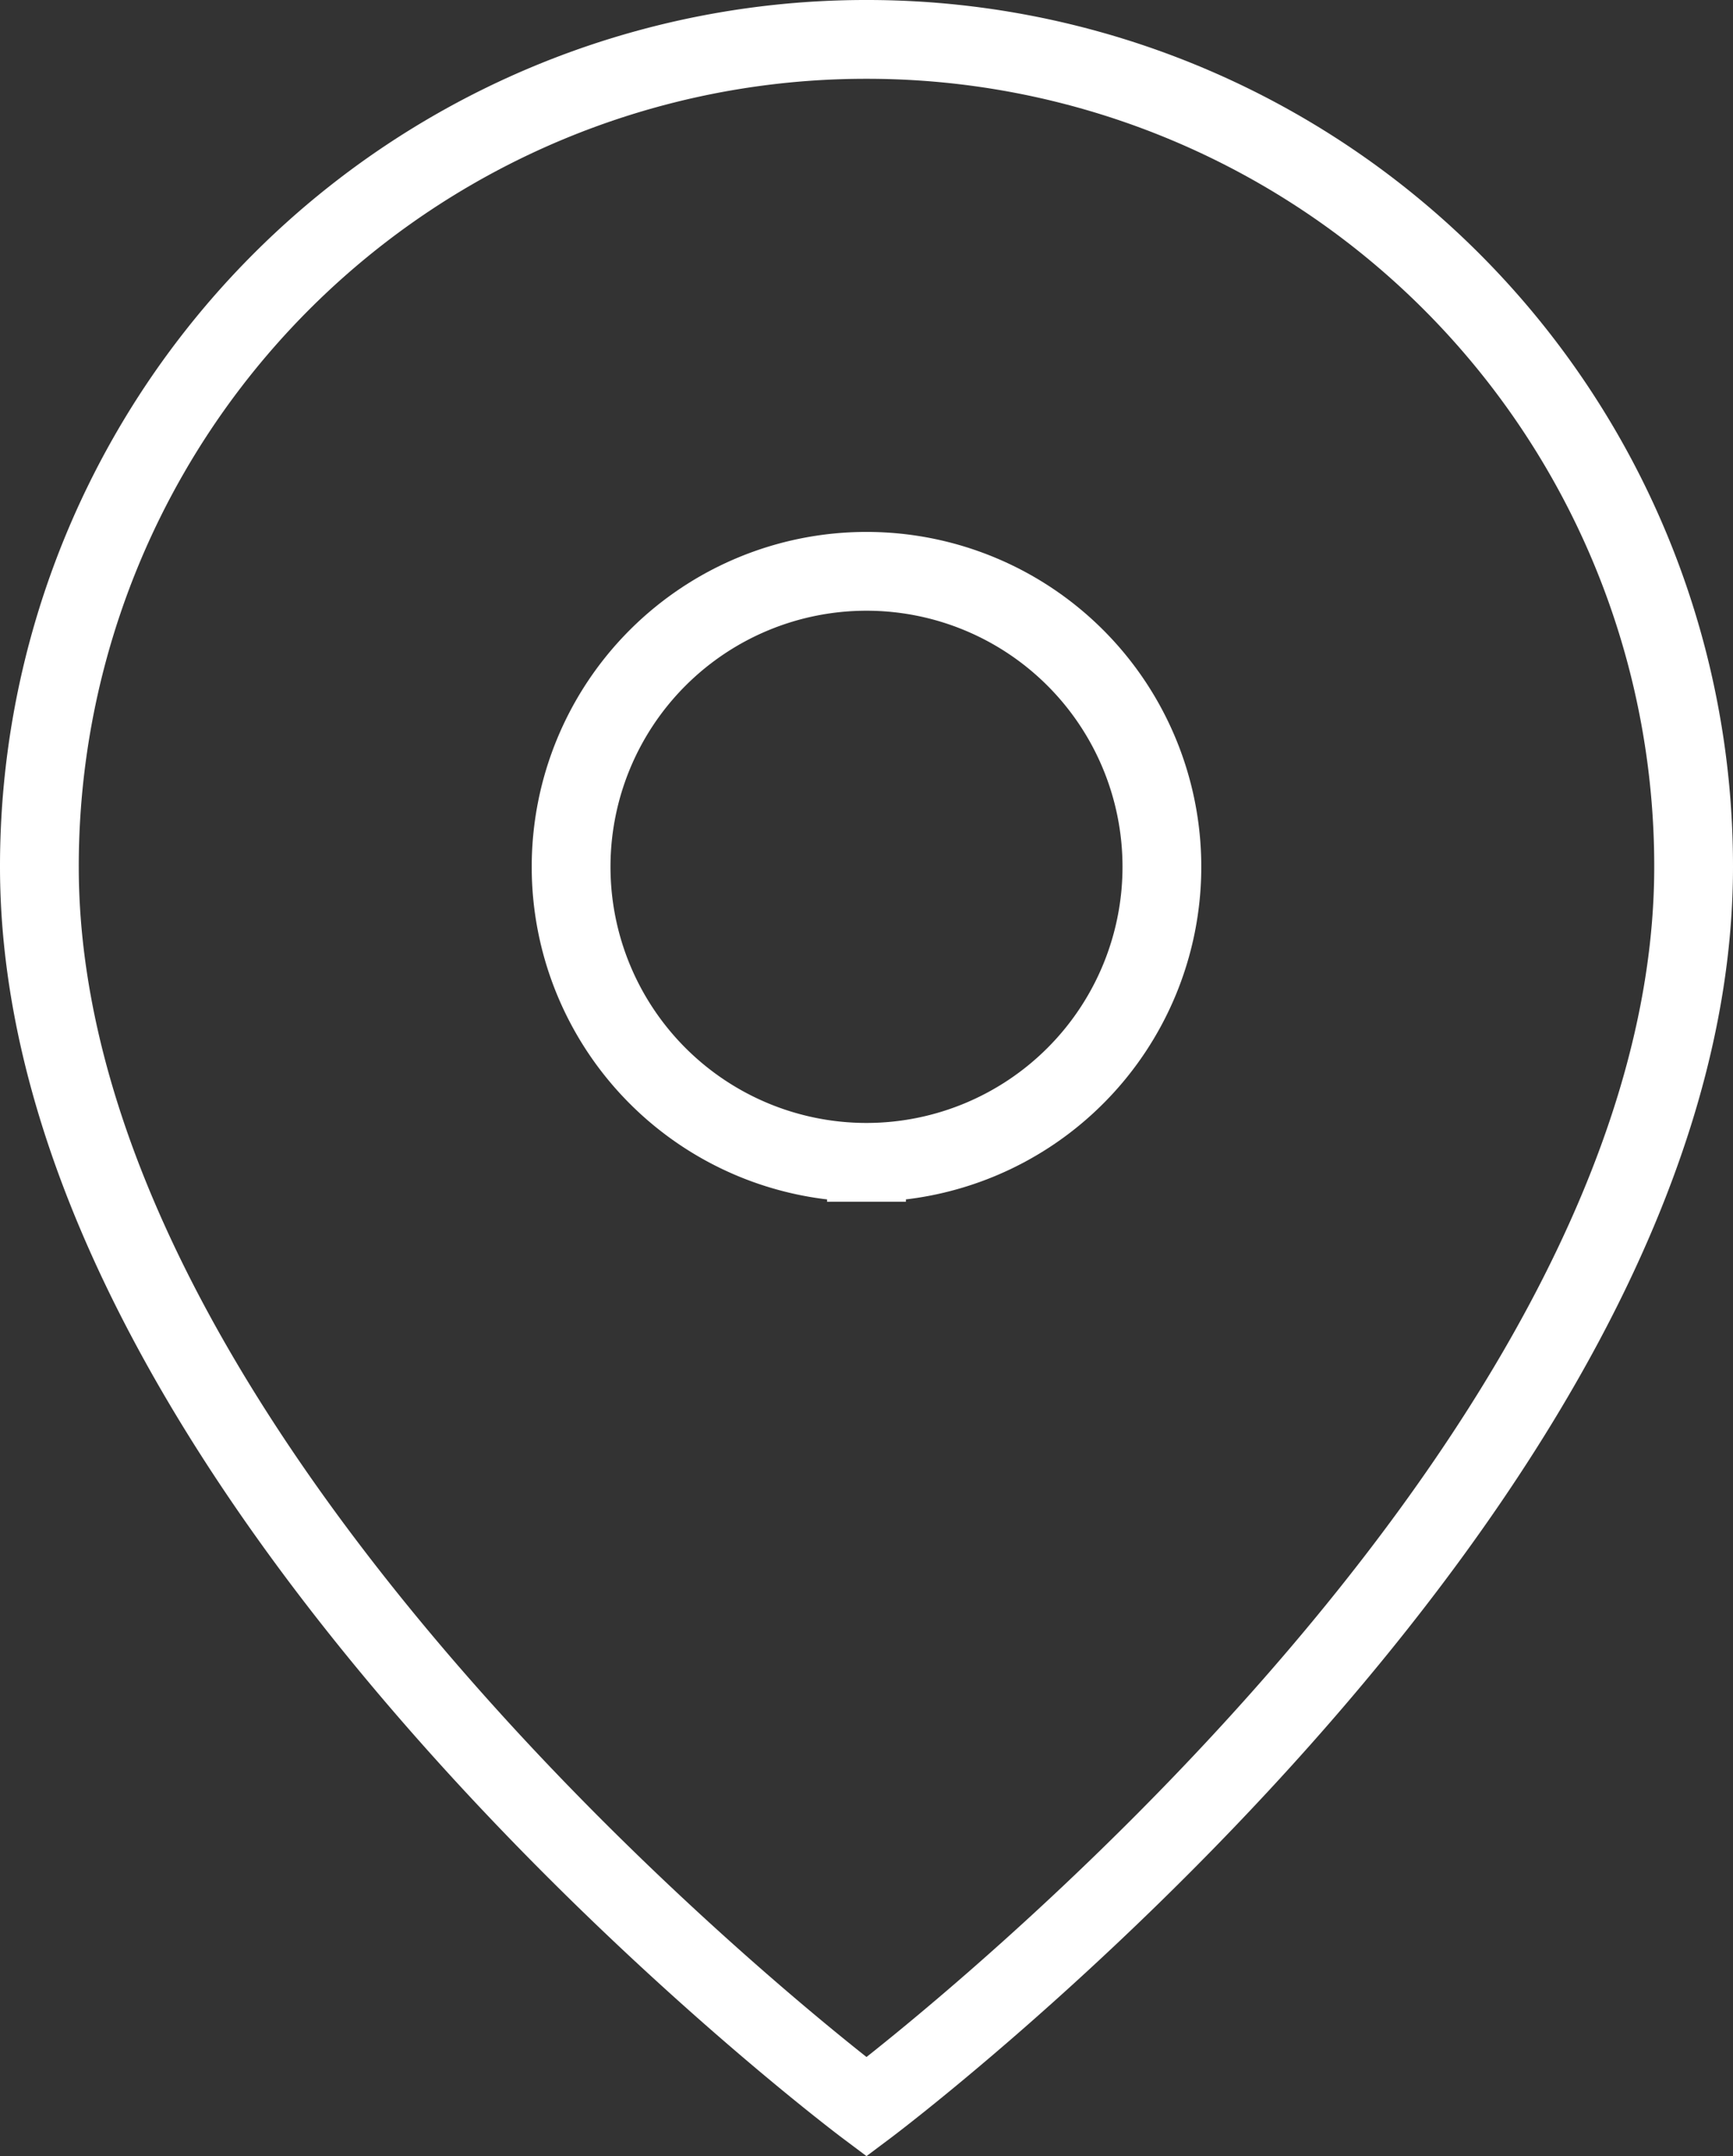 <svg xmlns="http://www.w3.org/2000/svg" width="22" height="27.361" viewBox="0 0 22 27.361">
  <rect x="0" y="0" width="22" height="27.361" fill="#333333" stroke="none"/>
  <path id="Icon_material-location-on" data-name="Icon material-location-on" d="M18,3A10.492,10.492,0,0,0,7.5,13.5C7.5,21.375,18,29.236,18,29.236S28.5,21.375,28.5,13.5A10.492,10.492,0,0,0,18,3Zm0,14.25a3.75,3.75,0,1,1,3.75-3.75A3.751,3.751,0,0,1,18,17.25Z" transform="translate(-7 -2.5)" fill="none" stroke="#fff" stroke-width="1"/>
</svg>
